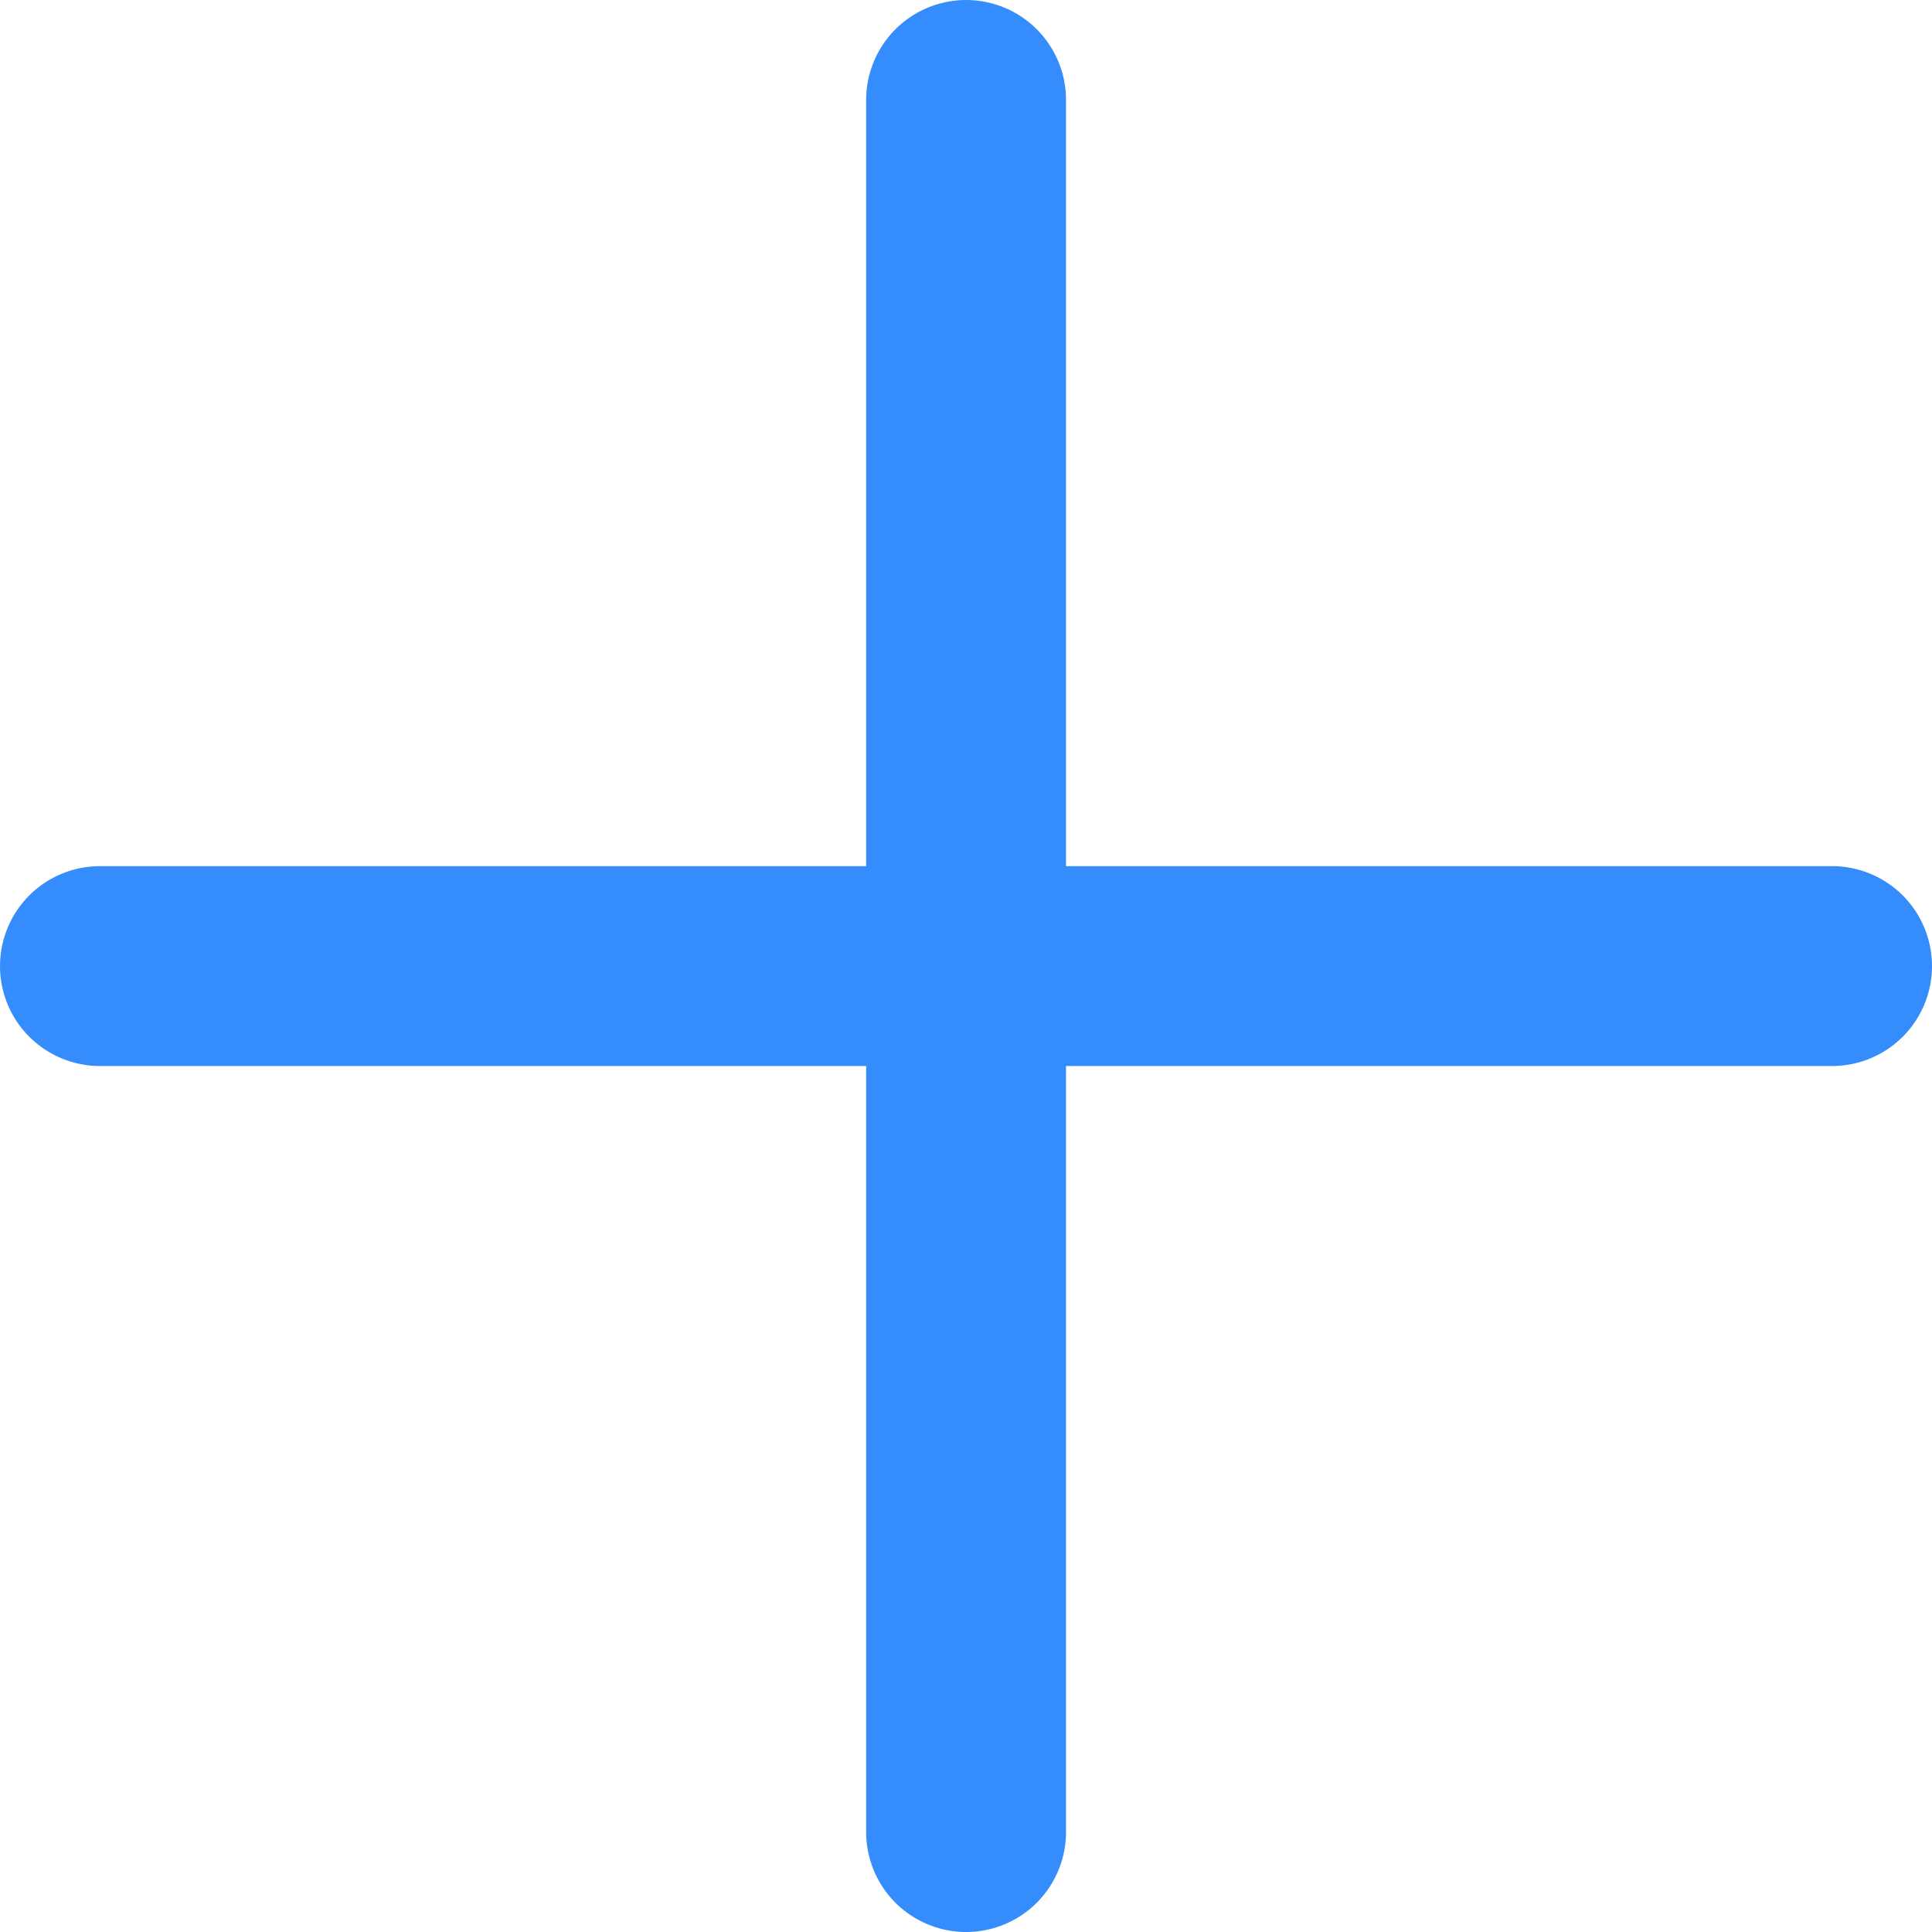 <?xml version="1.0" encoding="UTF-8"?>
<svg width="12.083px" height="12.083px" viewBox="0 0 12.083 12.083" version="1.1" xmlns="http://www.w3.org/2000/svg" xmlns:xlink="http://www.w3.org/1999/xlink">
    <title>icon-add</title>
    <g id="Artboards" stroke="none" stroke-width="1" fill="none" fill-rule="evenodd">
        <g id="Segmentation---assets" transform="translate(-78.875, -64.375)">
            <g id="icon-add" transform="translate(75, 60)">
                <rect id="Rectangle" x="0" y="0" width="20" height="20"></rect>
                <g id="Group-18" transform="translate(4.5, 5)" stroke="#348CFD" stroke-linecap="round" stroke-linejoin="round" stroke-width="1.25">
                    <line x1="5.417" y1="0" x2="5.417" y2="10.833" id="Path"></line>
                    <line x1="10.833" y1="5.417" x2="0" y2="5.417" id="Path"></line>
                </g>
            </g>
        </g>
    </g>
</svg>
